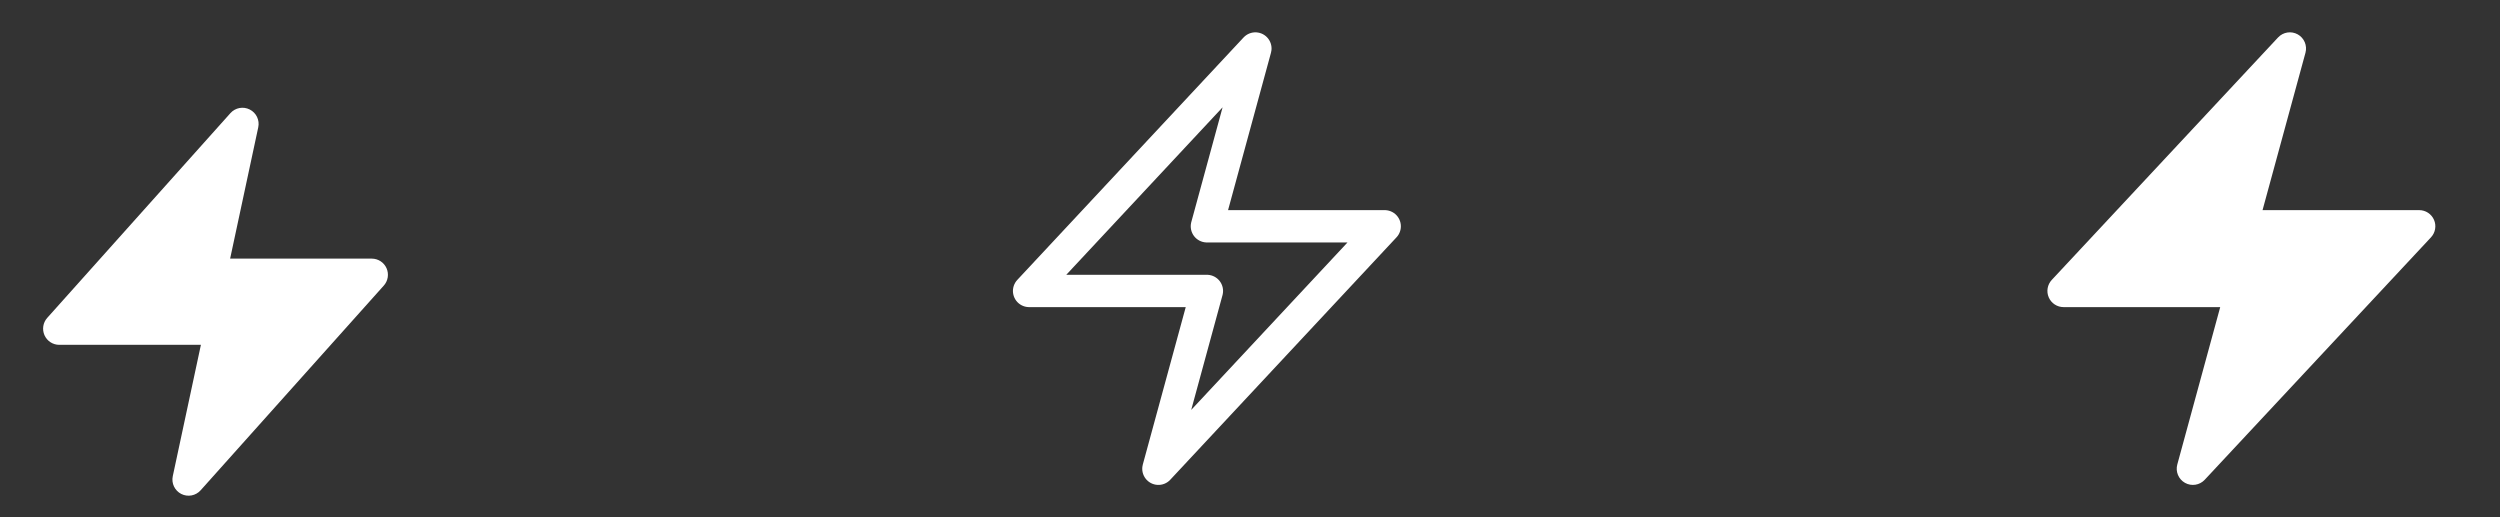 <svg width="116" height="24" viewBox="0 0 116 24" fill="none" xmlns="http://www.w3.org/2000/svg">
<rect x="0" y="0" width="116" height="24" fill="#333333" stroke="none"/>
<path d="M11.983 5.907C12.055 5.575 11.893 5.236 11.59 5.082C11.287 4.927 10.918 4.996 10.691 5.25L2.191 14.75C1.994 14.97 1.945 15.286 2.065 15.556C2.186 15.826 2.454 16 2.75 16H9.322L8.017 22.093C7.945 22.425 8.107 22.764 8.41 22.919C8.713 23.073 9.082 23.004 9.309 22.75L17.809 13.25C18.006 13.03 18.055 12.714 17.935 12.444C17.814 12.174 17.546 12 17.25 12H10.678L11.983 5.907Z" fill="white"/>
<path d="M47.75 13.5L58.25 2.25L56 10.5H64.25L53.75 21.75L56 13.5H47.75Z" stroke="white" stroke-width="1.5" stroke-linecap="round" stroke-linejoin="round"/>
<path fill-rule="evenodd" clip-rule="evenodd" d="M106.615 1.595C106.916 1.763 107.064 2.115 106.974 2.447L104.982 9.75H112.25C112.549 9.75 112.819 9.927 112.938 10.201C113.057 10.475 113.002 10.793 112.798 11.012L102.298 22.262C102.063 22.514 101.686 22.573 101.385 22.405C101.084 22.237 100.936 21.885 101.026 21.553L103.018 14.25H95.75C95.451 14.25 95.181 14.073 95.062 13.799C94.943 13.525 94.998 13.207 95.202 12.988L105.702 1.738C105.937 1.486 106.314 1.427 106.615 1.595Z" fill="white"/>
</svg>
